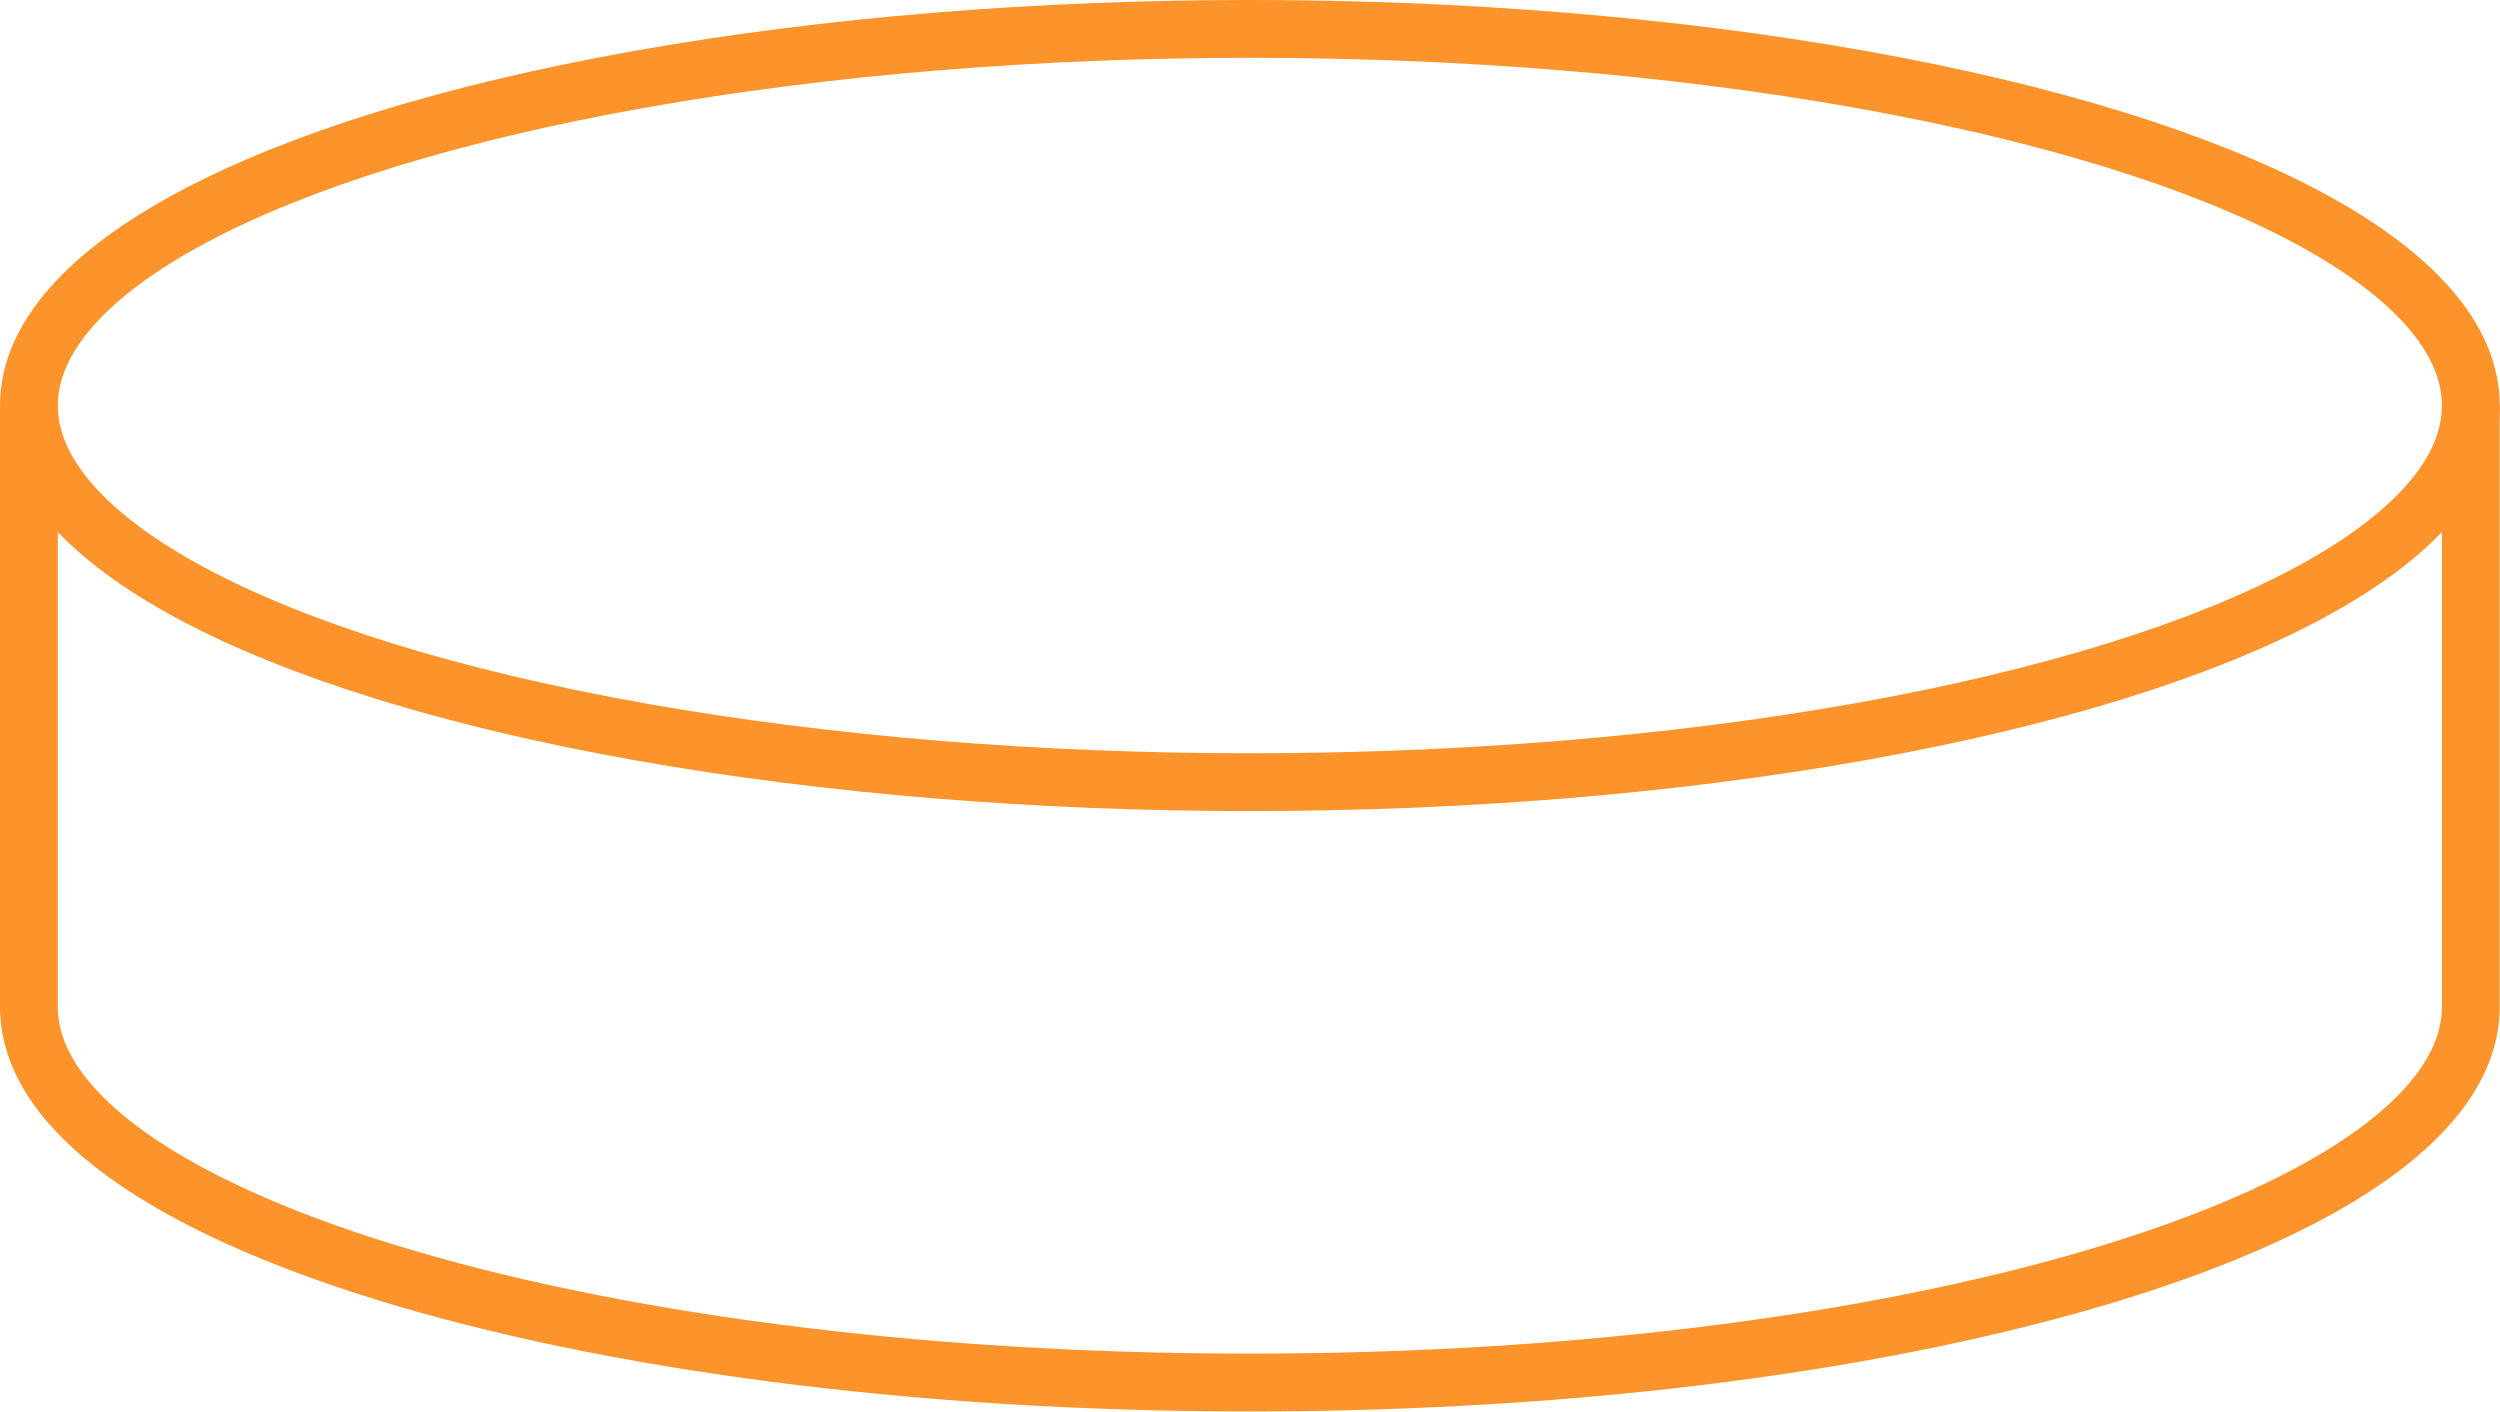 <svg xmlns="http://www.w3.org/2000/svg" viewBox="0 0 86.49 48.86"><defs><style>.cls-1{fill:none;stroke:#fc932b;stroke-miterlimit:10;stroke-width:2px;}</style></defs><title>circle_form</title><g id="Layer_2" data-name="Layer 2"><g id="Layer_1-2" data-name="Layer 1"><ellipse class="cls-1" cx="43.24" cy="14.03" rx="42.24" ry="13.03"/><path class="cls-1" d="M1,14V34.83c0,7.19,18.91,13,42.24,13s42.24-5.83,42.24-13V14"/></g></g></svg>